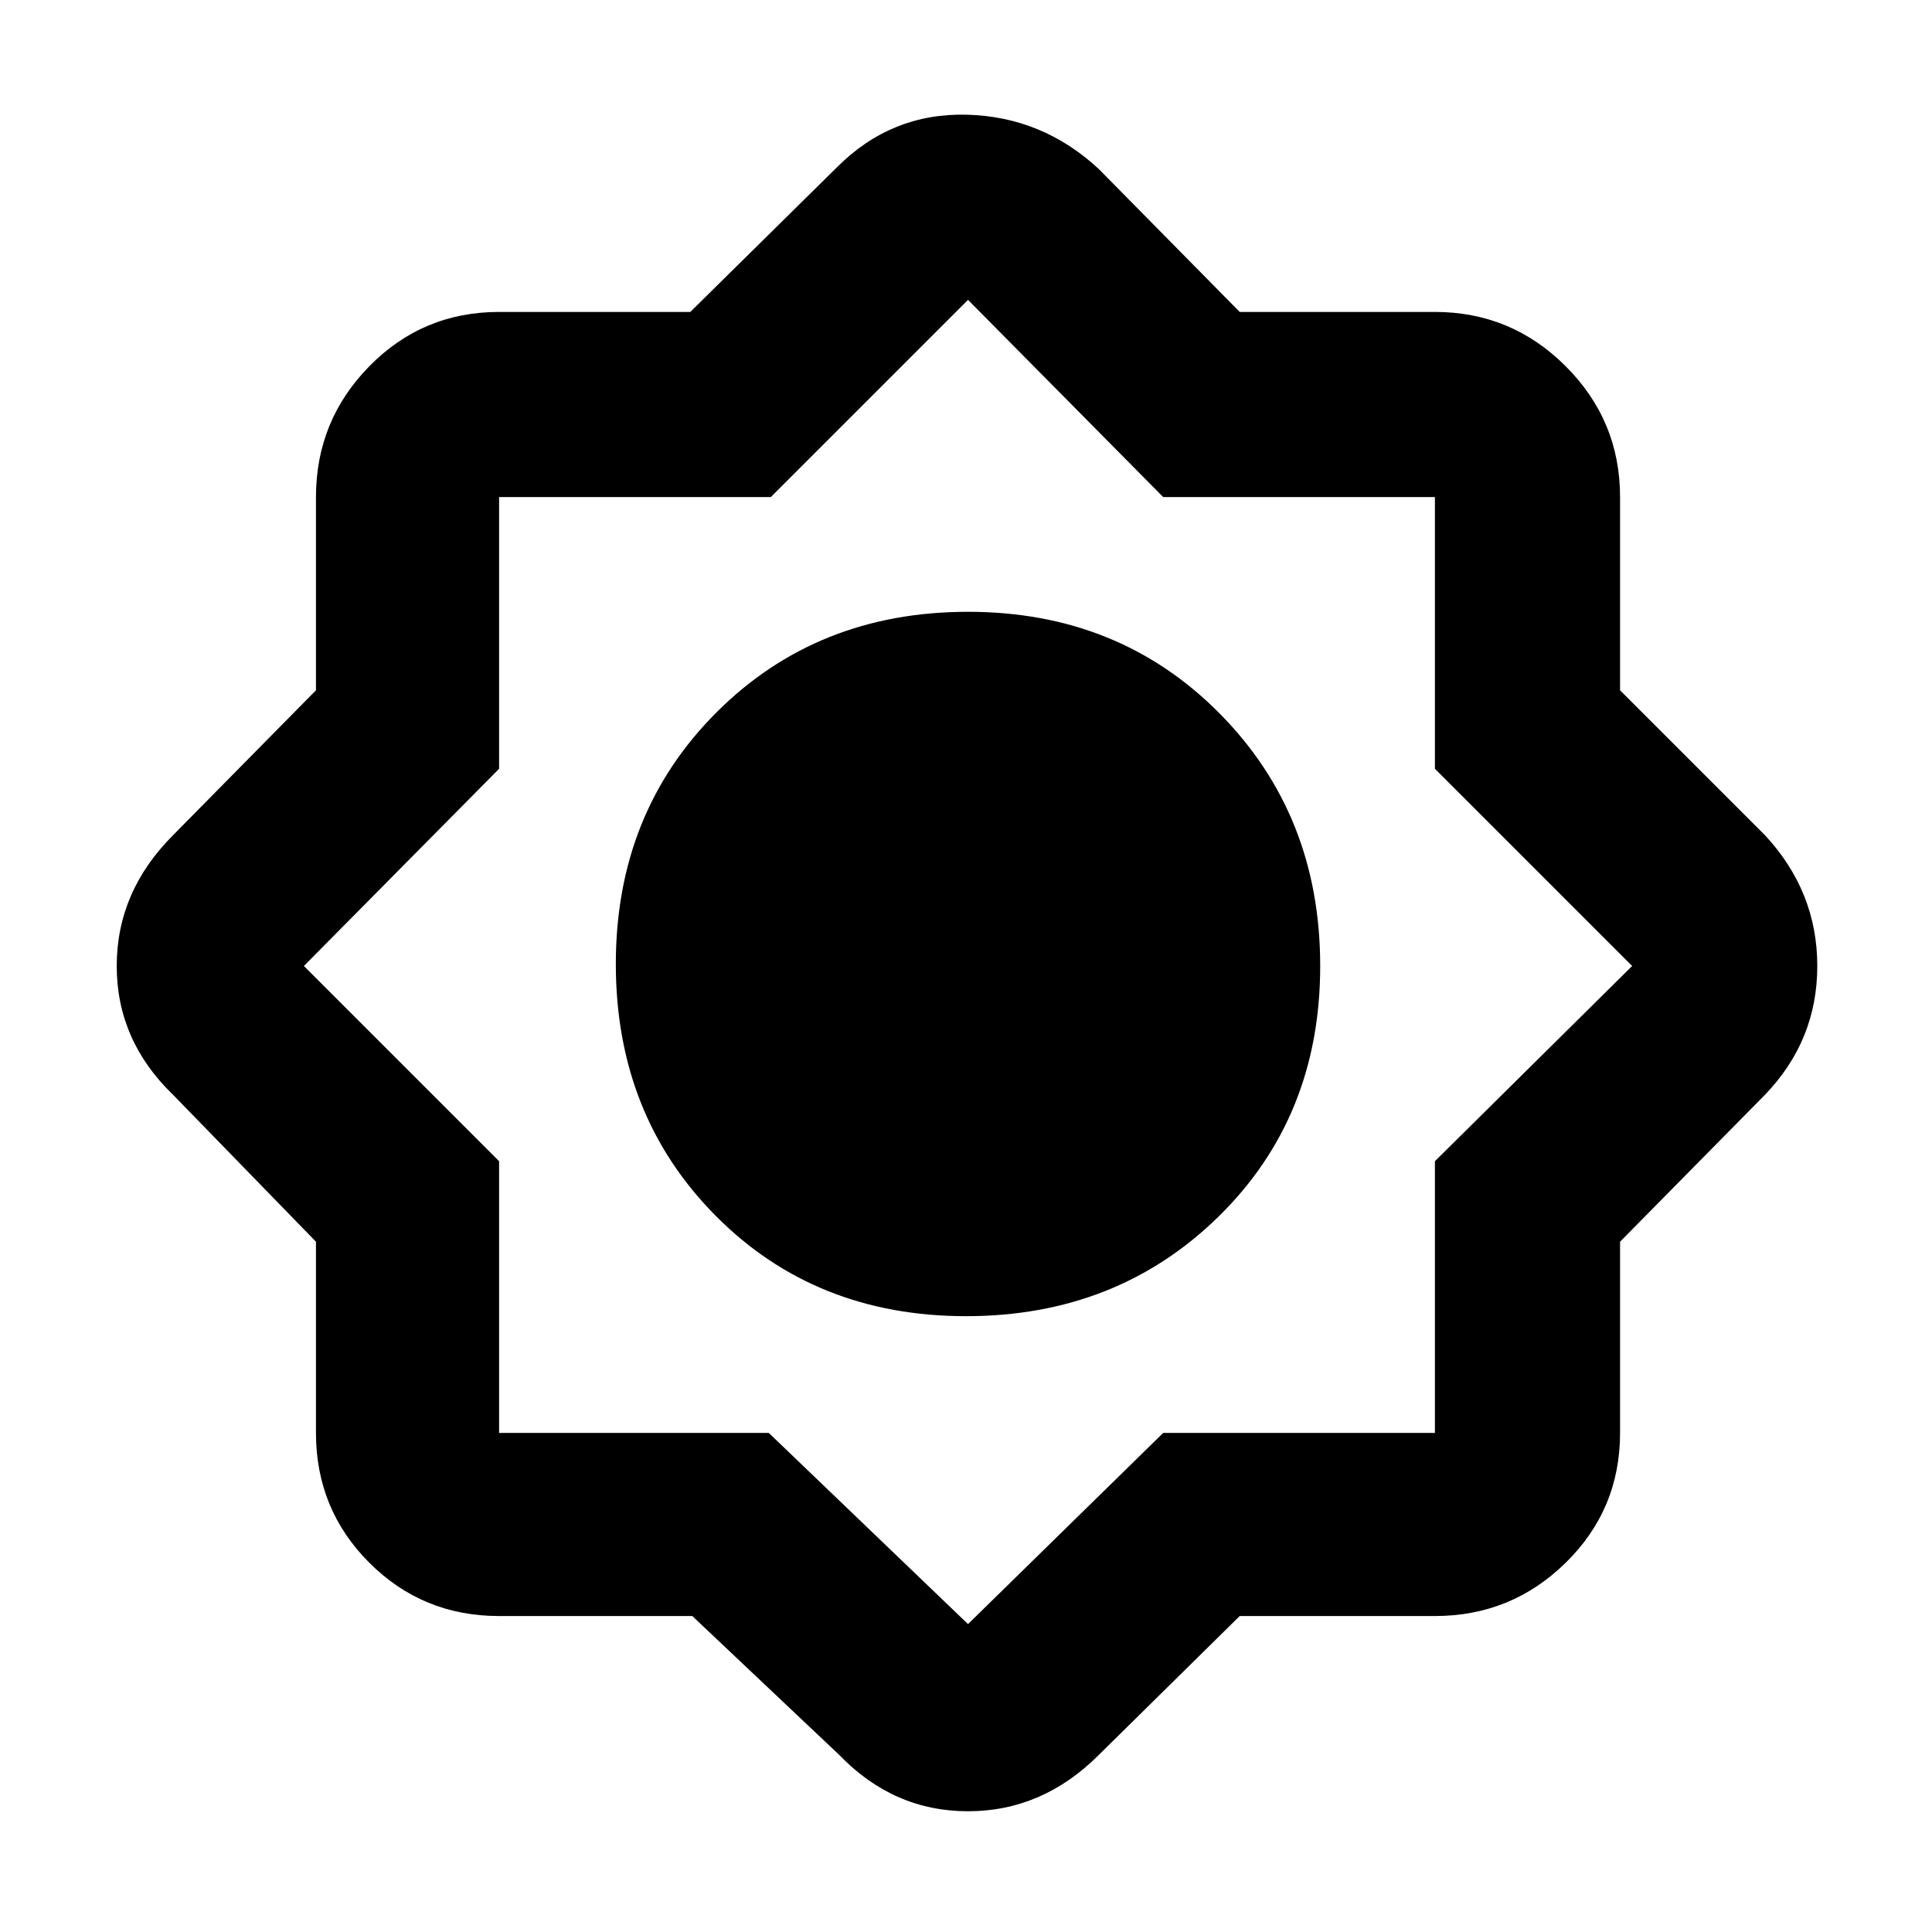 <svg xmlns="http://www.w3.org/2000/svg" height="48" width="48"><path d="M17.2 40.15H12.4Q10.5 40.15 9.175 38.825Q7.85 37.5 7.85 35.6V30.85L4.3 27.2Q2.9 25.85 2.9 24Q2.9 22.15 4.3 20.75L7.85 17.15V12.35Q7.85 10.45 9.175 9.1Q10.5 7.75 12.4 7.75H17.15L20.8 4.15Q22.15 2.8 24.025 2.85Q25.9 2.9 27.3 4.2L30.8 7.75H35.65Q37.55 7.75 38.9 9.1Q40.25 10.45 40.25 12.35V17.15L43.85 20.75Q45.15 22.15 45.15 24Q45.15 25.85 43.85 27.2L40.25 30.85V35.6Q40.25 37.5 38.9 38.825Q37.55 40.15 35.65 40.15H30.8L27.3 43.6Q25.9 45 24.05 45Q22.2 45 20.85 43.6ZM24 32.7Q27.75 32.7 30.275 30.225Q32.8 27.75 32.8 24Q32.8 20.25 30.3 17.725Q27.8 15.2 24.05 15.2Q20.3 15.2 17.8 17.7Q15.3 20.2 15.3 23.95Q15.3 27.7 17.775 30.2Q20.25 32.7 24 32.7ZM24.1 23.9ZM24.05 28.9Q26 28.9 27.55 27.425Q29.1 25.95 29.1 23.95Q29.1 22 27.525 20.45Q25.95 18.9 24.05 18.9Q22.05 18.9 20.575 20.475Q19.1 22.05 19.1 23.95Q19.1 25.95 20.575 27.425Q22.05 28.9 24.05 28.9ZM24.05 40.35 28.9 35.6H35.65V28.85L40.55 24L35.65 19.1V12.35H28.9L24.05 7.45L19.15 12.35H12.4V19.1L7.55 24L12.4 28.85V35.6H19.1ZM24.05 28.9Q26 28.9 27.55 27.425Q29.1 25.95 29.1 23.95Q29.1 22 27.525 20.45Q25.95 18.9 24.05 18.9Q22.05 18.9 20.575 20.475Q19.1 22.05 19.1 23.95Q19.1 25.95 20.575 27.425Q22.05 28.9 24.05 28.9Z"/></svg>